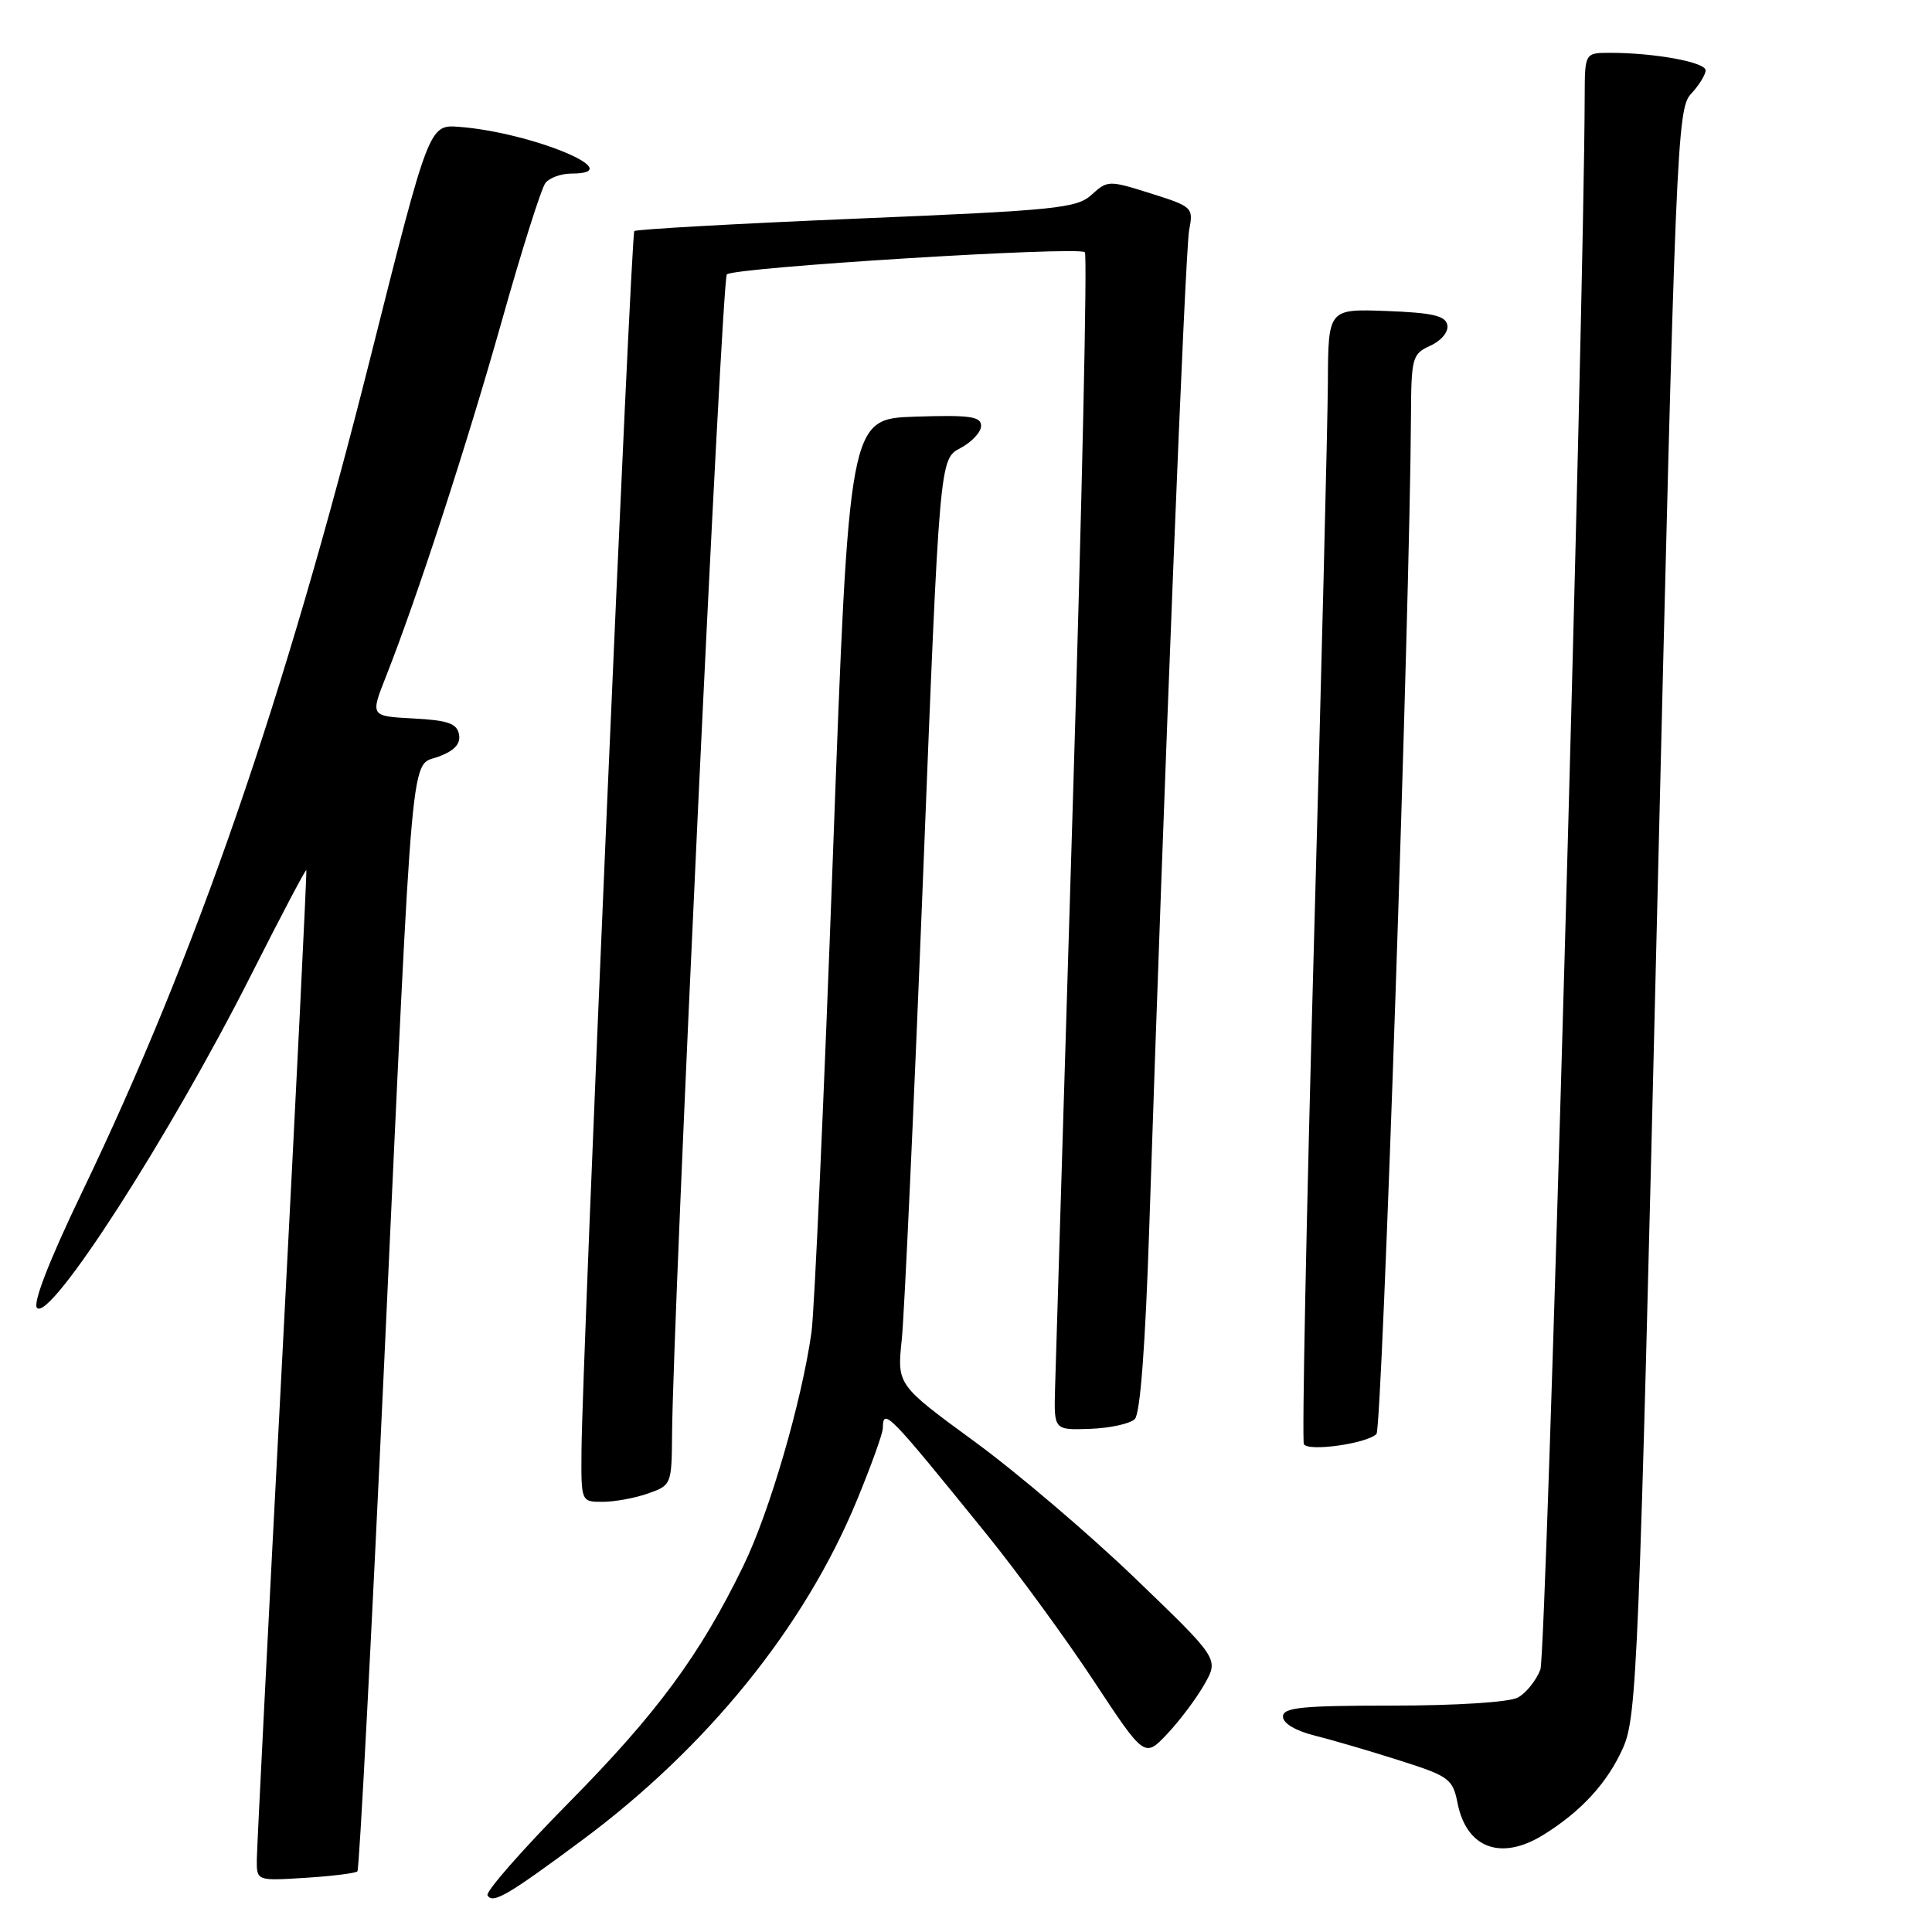 <?xml version="1.0" encoding="UTF-8" standalone="no"?>
<!DOCTYPE svg PUBLIC "-//W3C//DTD SVG 1.1//EN" "http://www.w3.org/Graphics/SVG/1.1/DTD/svg11.dtd" >
<svg xmlns="http://www.w3.org/2000/svg" xmlns:xlink="http://www.w3.org/1999/xlink" version="1.1" viewBox="0 0 256 256">
 <g >
 <path fill="currentColor"
d=" M 77.02 243.92 C 93.71 231.55 106.63 215.58 113.55 198.78 C 115.43 194.23 116.97 189.94 116.98 189.25 C 117.02 186.48 117.61 187.09 130.84 203.43 C 134.87 208.42 141.21 217.10 144.92 222.72 C 151.66 232.94 151.66 232.94 154.69 229.72 C 156.36 227.95 158.57 224.99 159.61 223.15 C 161.50 219.80 161.50 219.80 150.43 209.15 C 144.34 203.29 134.75 195.12 129.11 191.00 C 118.86 183.50 118.86 183.50 119.49 177.50 C 119.83 174.20 121.10 146.60 122.31 116.16 C 124.50 60.82 124.50 60.82 127.25 59.38 C 128.76 58.58 130.00 57.26 130.00 56.43 C 130.00 55.18 128.51 54.97 121.25 55.21 C 112.50 55.50 112.50 55.50 110.36 113.50 C 109.19 145.40 107.91 173.75 107.53 176.50 C 106.25 185.65 101.98 200.34 98.51 207.46 C 92.76 219.29 87.08 227.00 75.33 238.90 C 69.14 245.17 64.31 250.69 64.60 251.15 C 65.30 252.30 67.26 251.16 77.02 243.92 Z  M 47.36 247.96 C 47.61 247.70 49.20 217.35 50.91 180.50 C 54.82 96.23 54.32 101.69 58.14 100.25 C 60.24 99.46 61.06 98.55 60.82 97.31 C 60.55 95.86 59.34 95.44 54.77 95.20 C 49.07 94.90 49.07 94.90 51.12 89.70 C 55.28 79.17 61.83 59.05 66.50 42.50 C 69.13 33.15 71.73 24.94 72.27 24.25 C 72.80 23.56 74.35 23.00 75.71 23.00 C 83.58 23.00 70.53 17.56 60.86 16.81 C 56.85 16.50 56.85 16.50 49.05 47.50 C 37.68 92.67 26.00 126.48 10.89 157.93 C 6.51 167.04 4.31 172.71 4.91 173.31 C 6.69 175.09 22.45 150.60 33.22 129.29 C 37.17 121.47 40.49 115.17 40.59 115.29 C 40.68 115.40 39.26 144.30 37.42 179.50 C 35.57 214.70 34.05 244.79 34.03 246.37 C 34.00 249.23 34.00 249.23 40.46 248.82 C 44.02 248.60 47.12 248.21 47.36 247.96 Z  M 204.50 243.13 C 209.54 240.01 213.02 236.20 215.07 231.58 C 216.90 227.44 217.17 220.91 219.58 120.84 C 222.03 19.03 222.22 14.41 224.07 12.44 C 225.13 11.30 226.00 9.90 226.00 9.32 C 226.00 8.24 219.26 7.00 213.36 7.00 C 210.00 7.00 210.00 7.00 209.98 12.75 C 209.90 41.65 204.90 219.14 204.11 221.22 C 203.55 222.68 202.20 224.36 201.11 224.94 C 199.98 225.55 192.92 226.00 184.57 226.00 C 172.46 226.00 170.00 226.25 170.00 227.46 C 170.00 228.35 171.67 229.34 174.25 229.99 C 176.59 230.57 181.64 232.05 185.48 233.28 C 192.03 235.36 192.50 235.71 193.14 238.95 C 194.33 244.91 198.91 246.60 204.50 243.13 Z  M 85.85 197.90 C 88.95 196.82 89.00 196.70 89.05 190.15 C 89.18 174.01 95.64 37.02 96.31 36.36 C 97.23 35.43 142.93 32.60 143.75 33.42 C 144.09 33.75 143.37 66.53 142.16 106.26 C 140.95 145.99 139.89 180.97 139.80 184.00 C 139.65 189.50 139.65 189.50 144.45 189.33 C 147.09 189.23 149.75 188.65 150.37 188.03 C 151.09 187.31 151.77 178.23 152.28 162.71 C 154.27 102.49 157.04 33.23 157.57 30.46 C 158.15 27.50 158.01 27.37 152.48 25.63 C 146.93 23.88 146.76 23.88 144.65 25.80 C 142.69 27.60 139.97 27.87 113.50 28.97 C 97.55 29.64 84.30 30.38 84.05 30.62 C 83.60 31.07 77.16 179.86 77.05 192.25 C 77.00 199.00 77.00 199.00 79.85 199.00 C 81.42 199.00 84.12 198.51 85.85 197.90 Z  M 182.39 190.01 C 183.15 189.25 186.82 80.82 186.96 55.23 C 187.00 47.36 187.12 46.90 189.54 45.80 C 190.99 45.14 191.95 43.97 191.78 43.07 C 191.54 41.84 189.83 41.44 183.74 41.21 C 176.00 40.92 176.00 40.92 175.95 50.71 C 175.92 56.09 175.08 89.75 174.09 125.50 C 173.10 161.25 172.51 190.89 172.77 191.36 C 173.34 192.38 181.11 191.29 182.39 190.01 Z "/>
</g>
</svg>